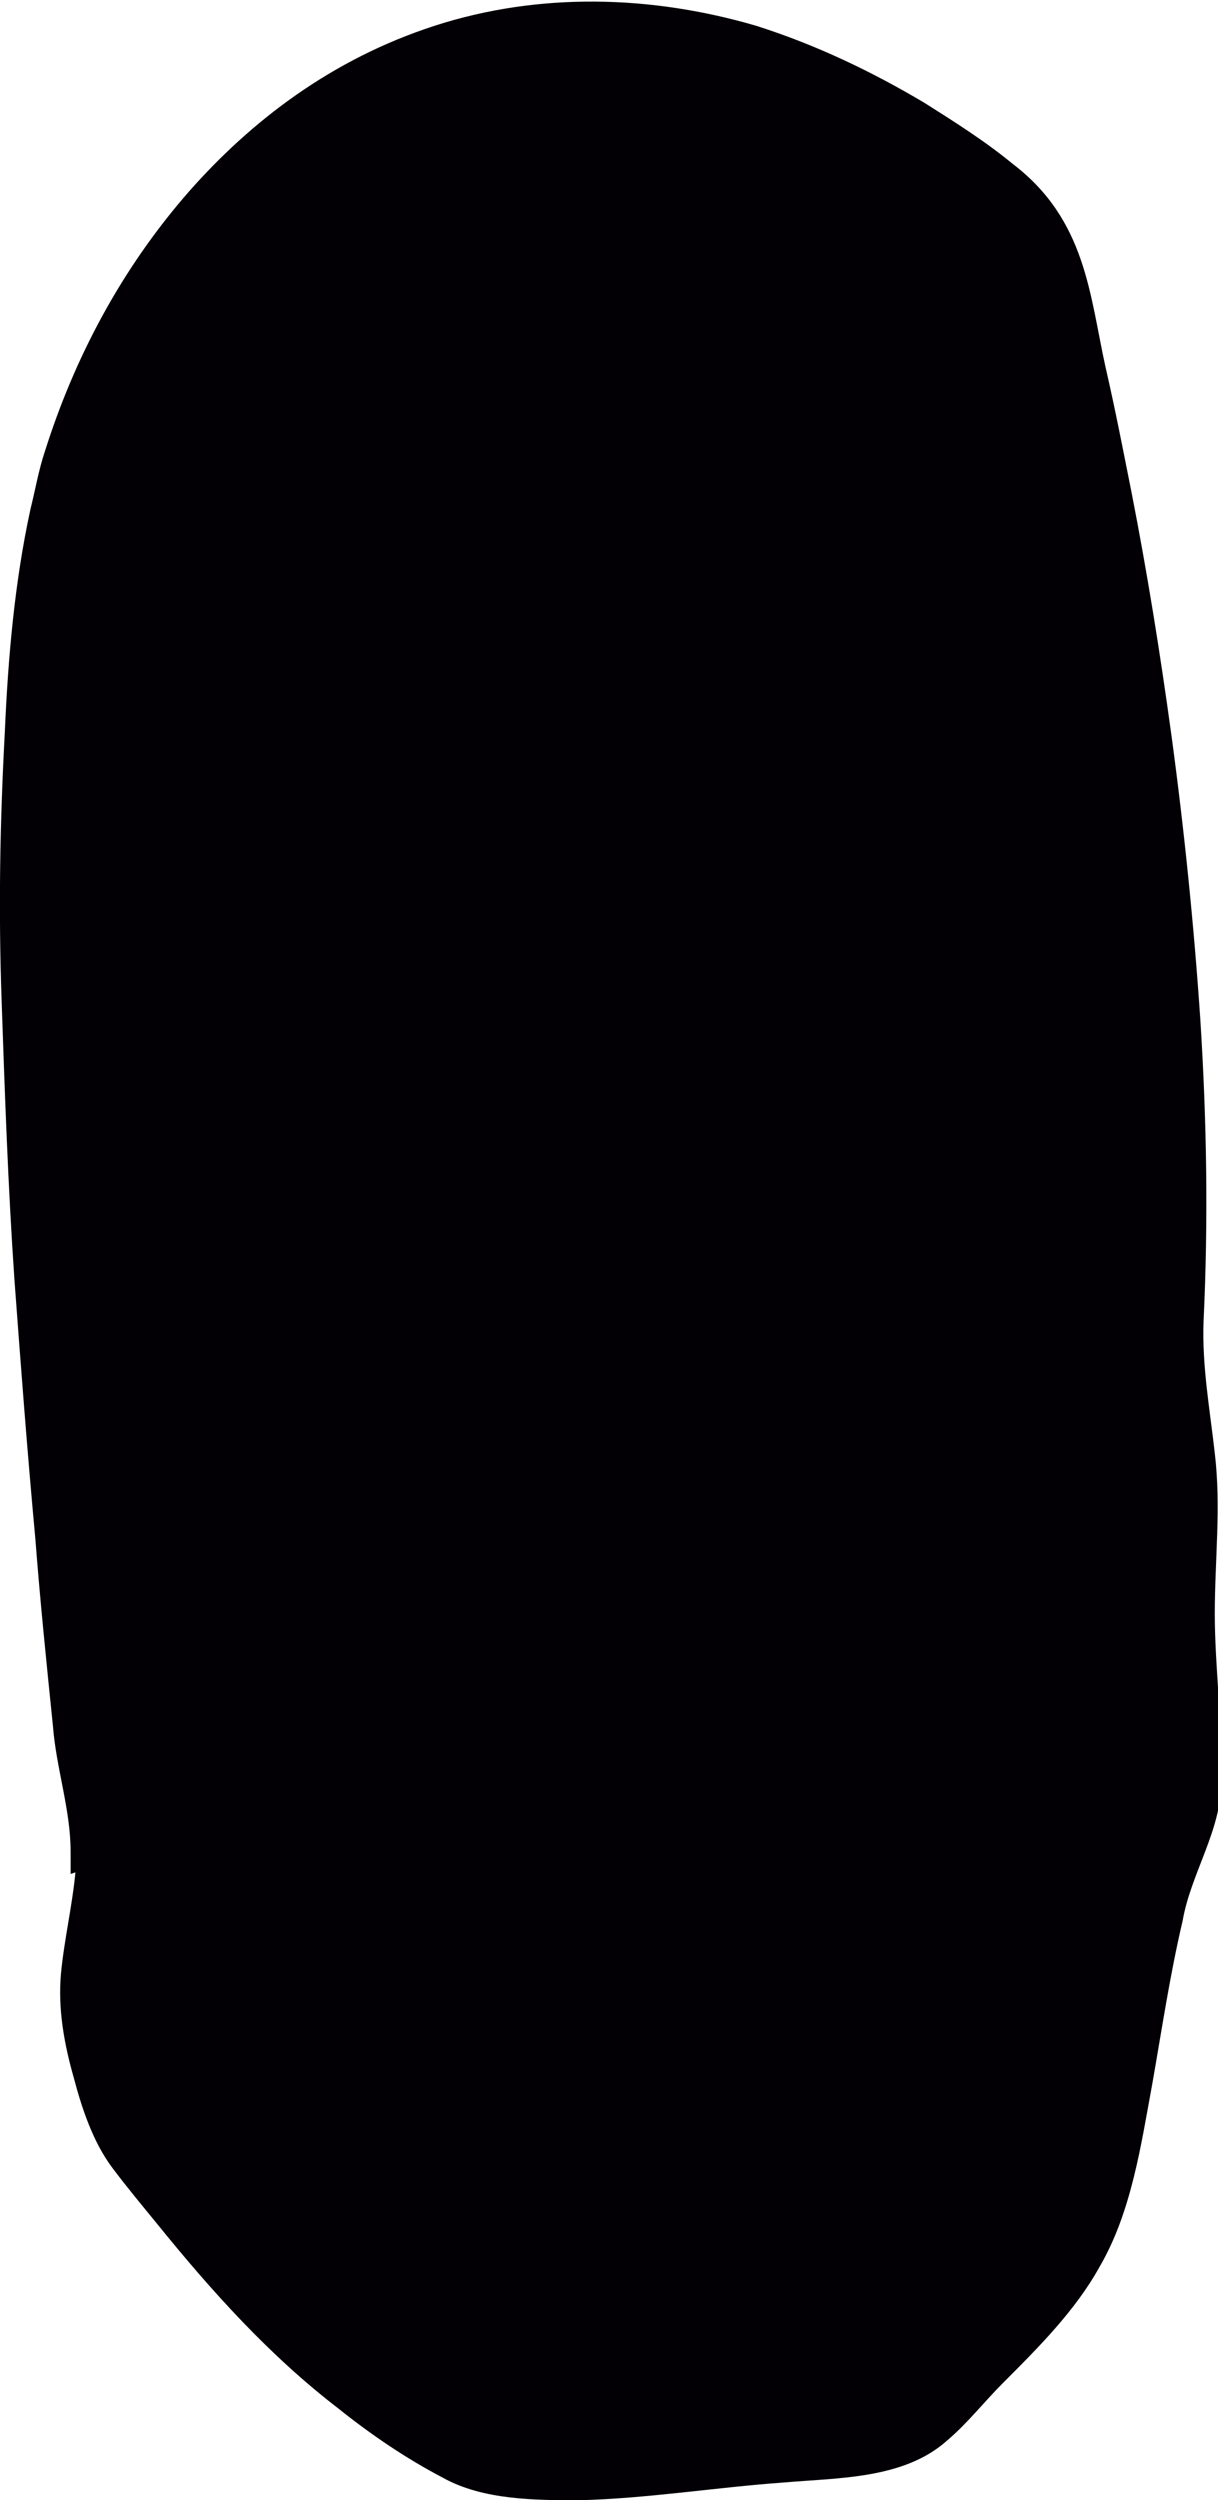 <?xml version="1.0" encoding="UTF-8"?>
<svg id="Layer_2" data-name="Layer 2" xmlns="http://www.w3.org/2000/svg" viewBox="0 0 7.59 15.57">
  <defs>
    <style>
      .cls-1 {
        fill: #020005;
      }
    </style>
  </defs>
  <g id="Outline">
    <path class="cls-1" d="m.44,11.67s0-.09,0-.14c0-.26-.09-.52-.11-.78-.04-.39-.08-.78-.11-1.17-.05-.54-.09-1.07-.13-1.61-.04-.58-.06-1.16-.08-1.74s-.01-1.11.02-1.67c.02-.46.06-.93.16-1.39.03-.12.05-.24.09-.36.18-.57.47-1.13.9-1.62.38-.43.88-.82,1.53-1.03s1.35-.19,2,0c.38.12.73.29,1.05.48.19.12.38.24.55.38.46.35.48.82.58,1.27.06.26.11.52.16.77.1.51.18,1.01.25,1.52.08.59.14,1.18.18,1.77.04.63.05,1.25.02,1.88-.01.28.04.55.07.82.04.33,0,.67,0,1s.05.7.04,1.05c0,.3-.19.57-.24.86-.08.34-.13.68-.19,1.02-.07.38-.13.8-.33,1.14-.15.27-.38.5-.6.72-.12.12-.22.25-.35.36-.27.24-.68.23-1.02.26-.42.03-.85.1-1.27.11-.27,0-.6,0-.85-.14-.23-.12-.45-.27-.65-.43-.43-.33-.79-.73-1.13-1.15-.09-.11-.19-.23-.28-.35-.12-.16-.19-.37-.24-.56-.06-.21-.1-.43-.08-.65.02-.21.07-.42.09-.63Z"/>
  </g>
</svg>